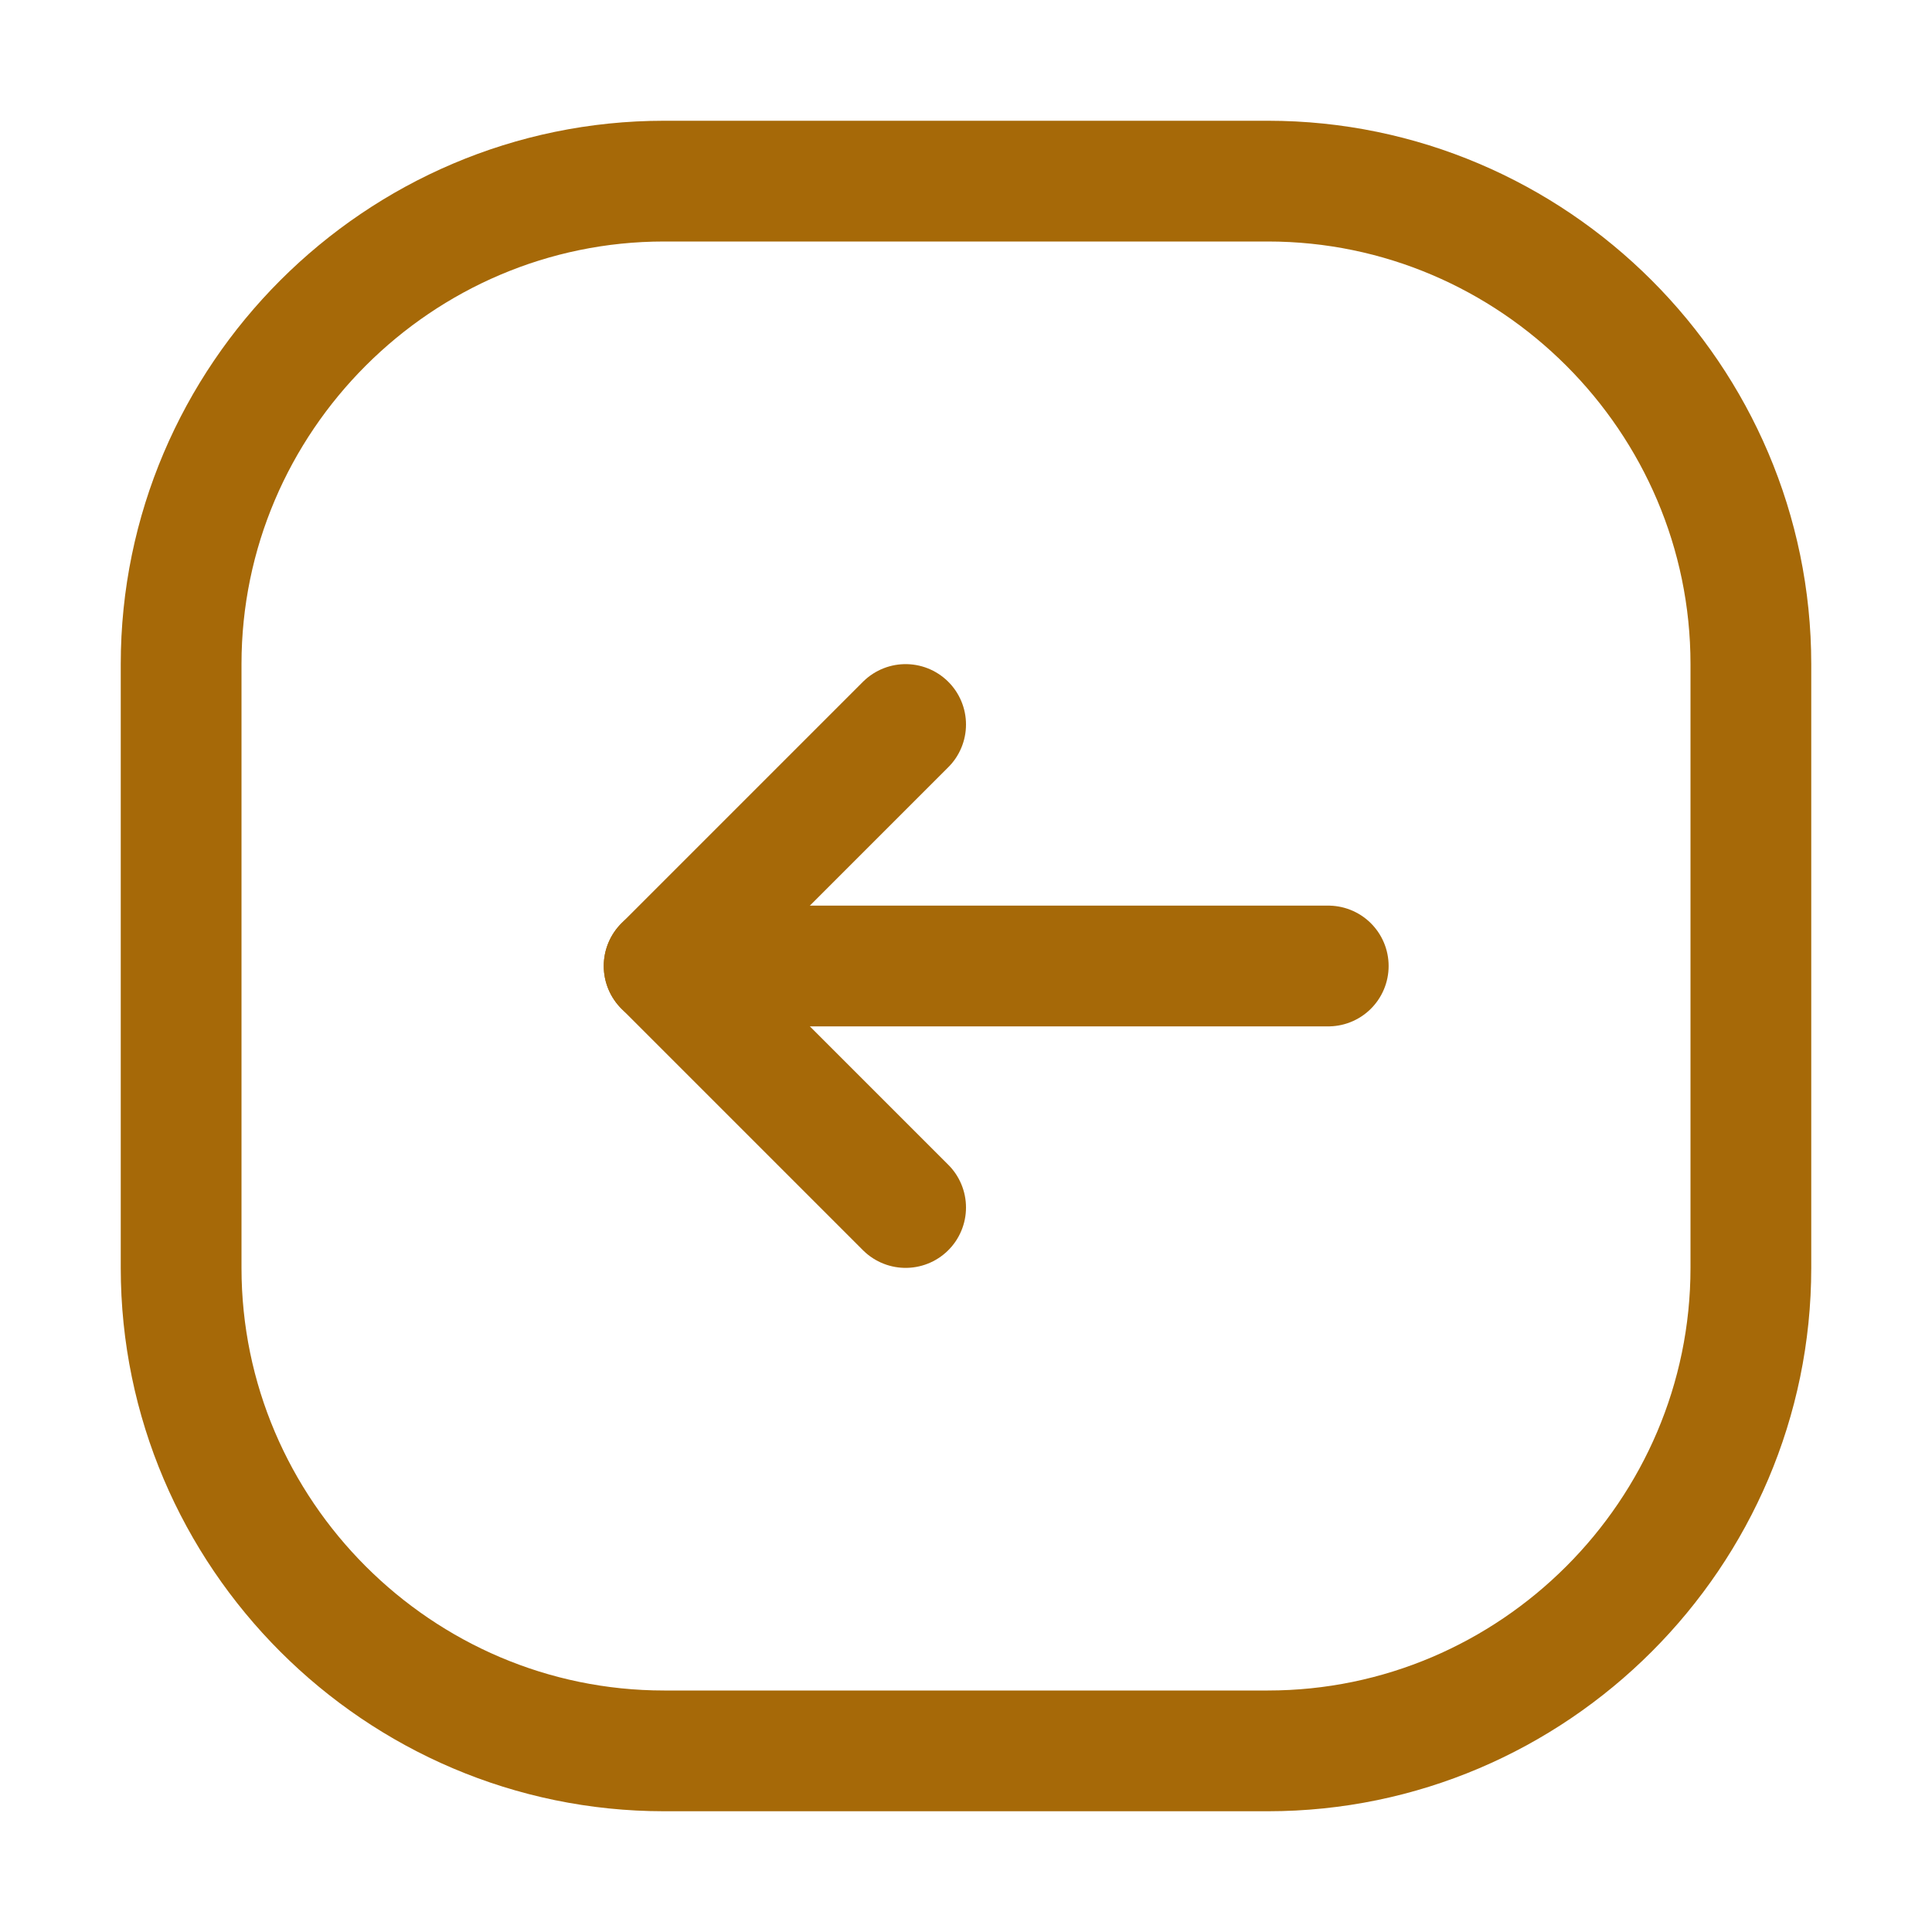 <?xml version="1.0" encoding="utf-8"?>

<!-- Uploaded to: SVG Repo, www.svgrepo.com, Generator: SVG Repo Mixer Tools -->
<svg version="1.1" id="Icons" xmlns="http://www.w3.org/2000/svg" xmlns:xlink="http://www.w3.org/1999/xlink" 
	 viewBox="0 0 32 32" xml:space="preserve">
<style type="text/css">
	.st0{fill:none;stroke:#A66908;stroke-width:2;stroke-linecap:round;stroke-linejoin:round;stroke-miterlimit:10;}
</style>
<polyline class="st0" points="15,20 11,16 15,12 "/>
<line class="st0" x1="11" y1="16" x2="22" y2="16"/>
<path class="st0" d="M11,3h10c4.4,0,8,3.6,8,8v10c0,4.4-3.6,8-8,8H11c-4.4,0-8-3.6-8-8V11C3,6.6,6.6,3,11,3z"/>
</svg>